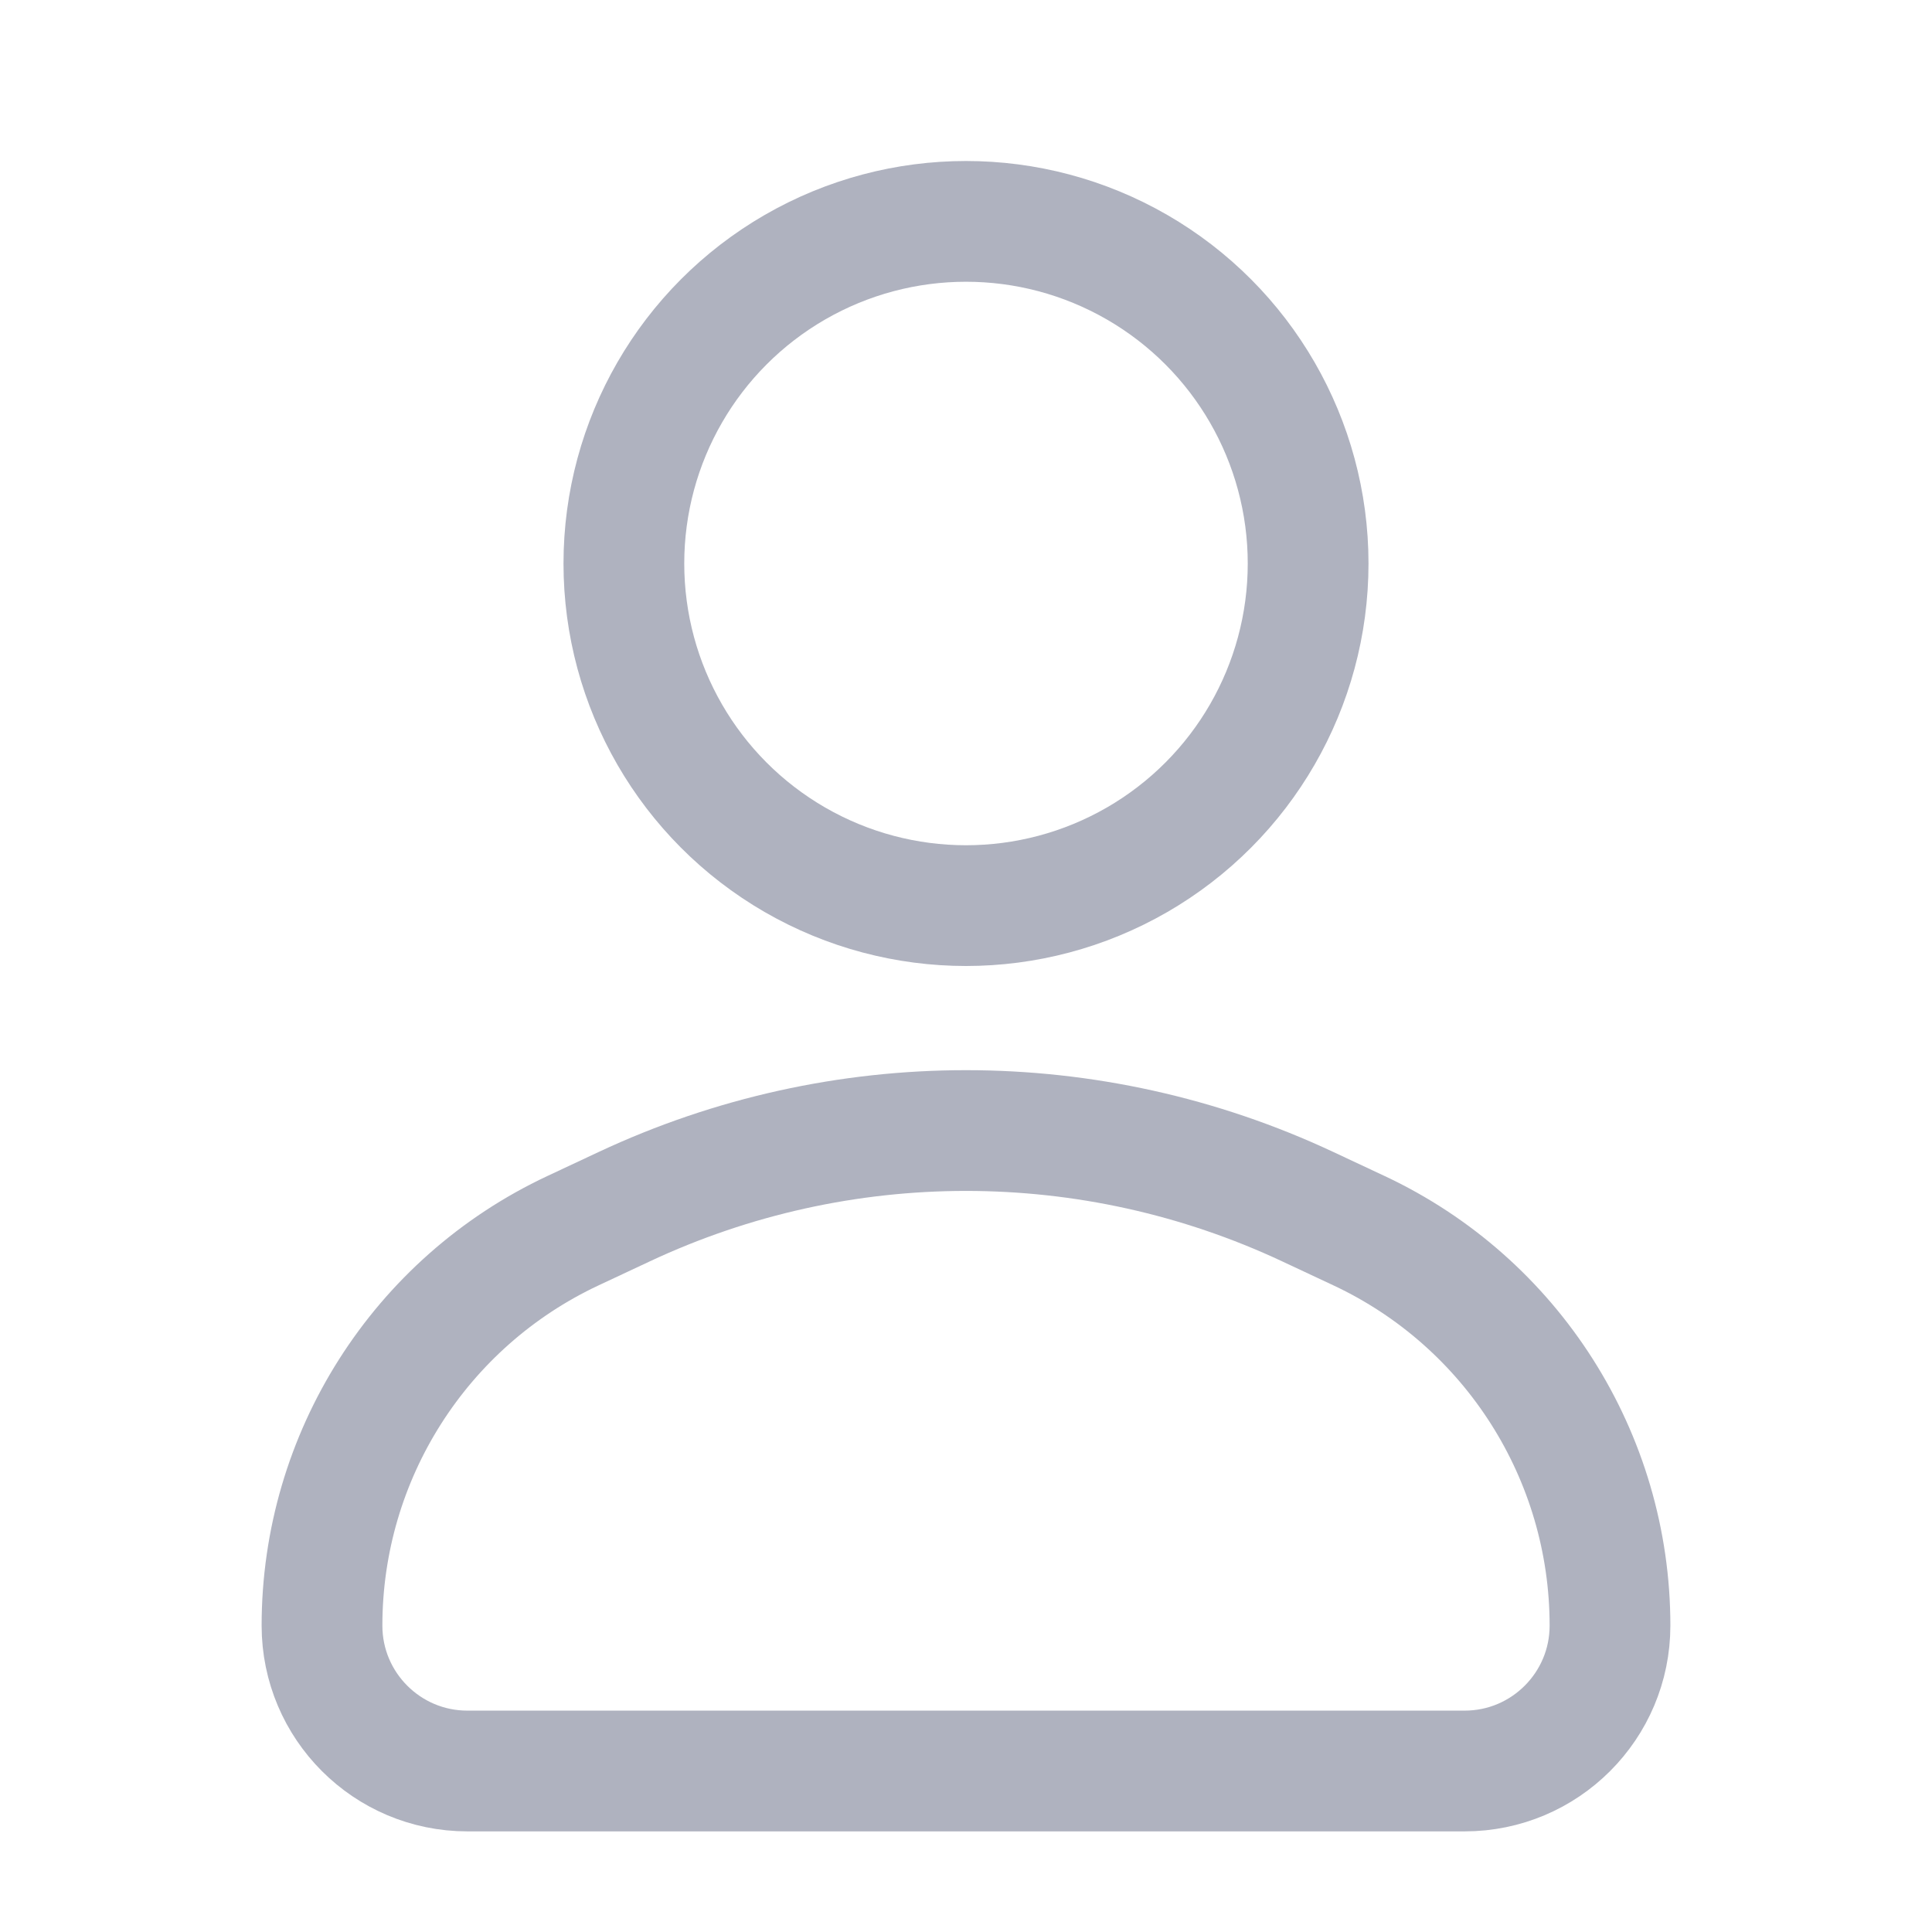 <svg width="24" height="24" viewBox="0 0 24 24" fill="none" xmlns="http://www.w3.org/2000/svg">
<circle cx="12" cy="7" r="4.25" stroke="#AFB2BF" stroke-width="1.5"/>
<path d="M7.118 15.288L7.756 14.989C10.445 13.729 13.555 13.729 16.244 14.989L16.882 15.288C18.785 16.18 20 18.092 20 20.194C20 21.191 19.191 22 18.194 22H5.806C4.809 22 4 21.191 4 20.194C4 18.092 5.215 16.18 7.118 15.288Z" stroke="#AFB2BF" stroke-width="1.5"/>
</svg>

